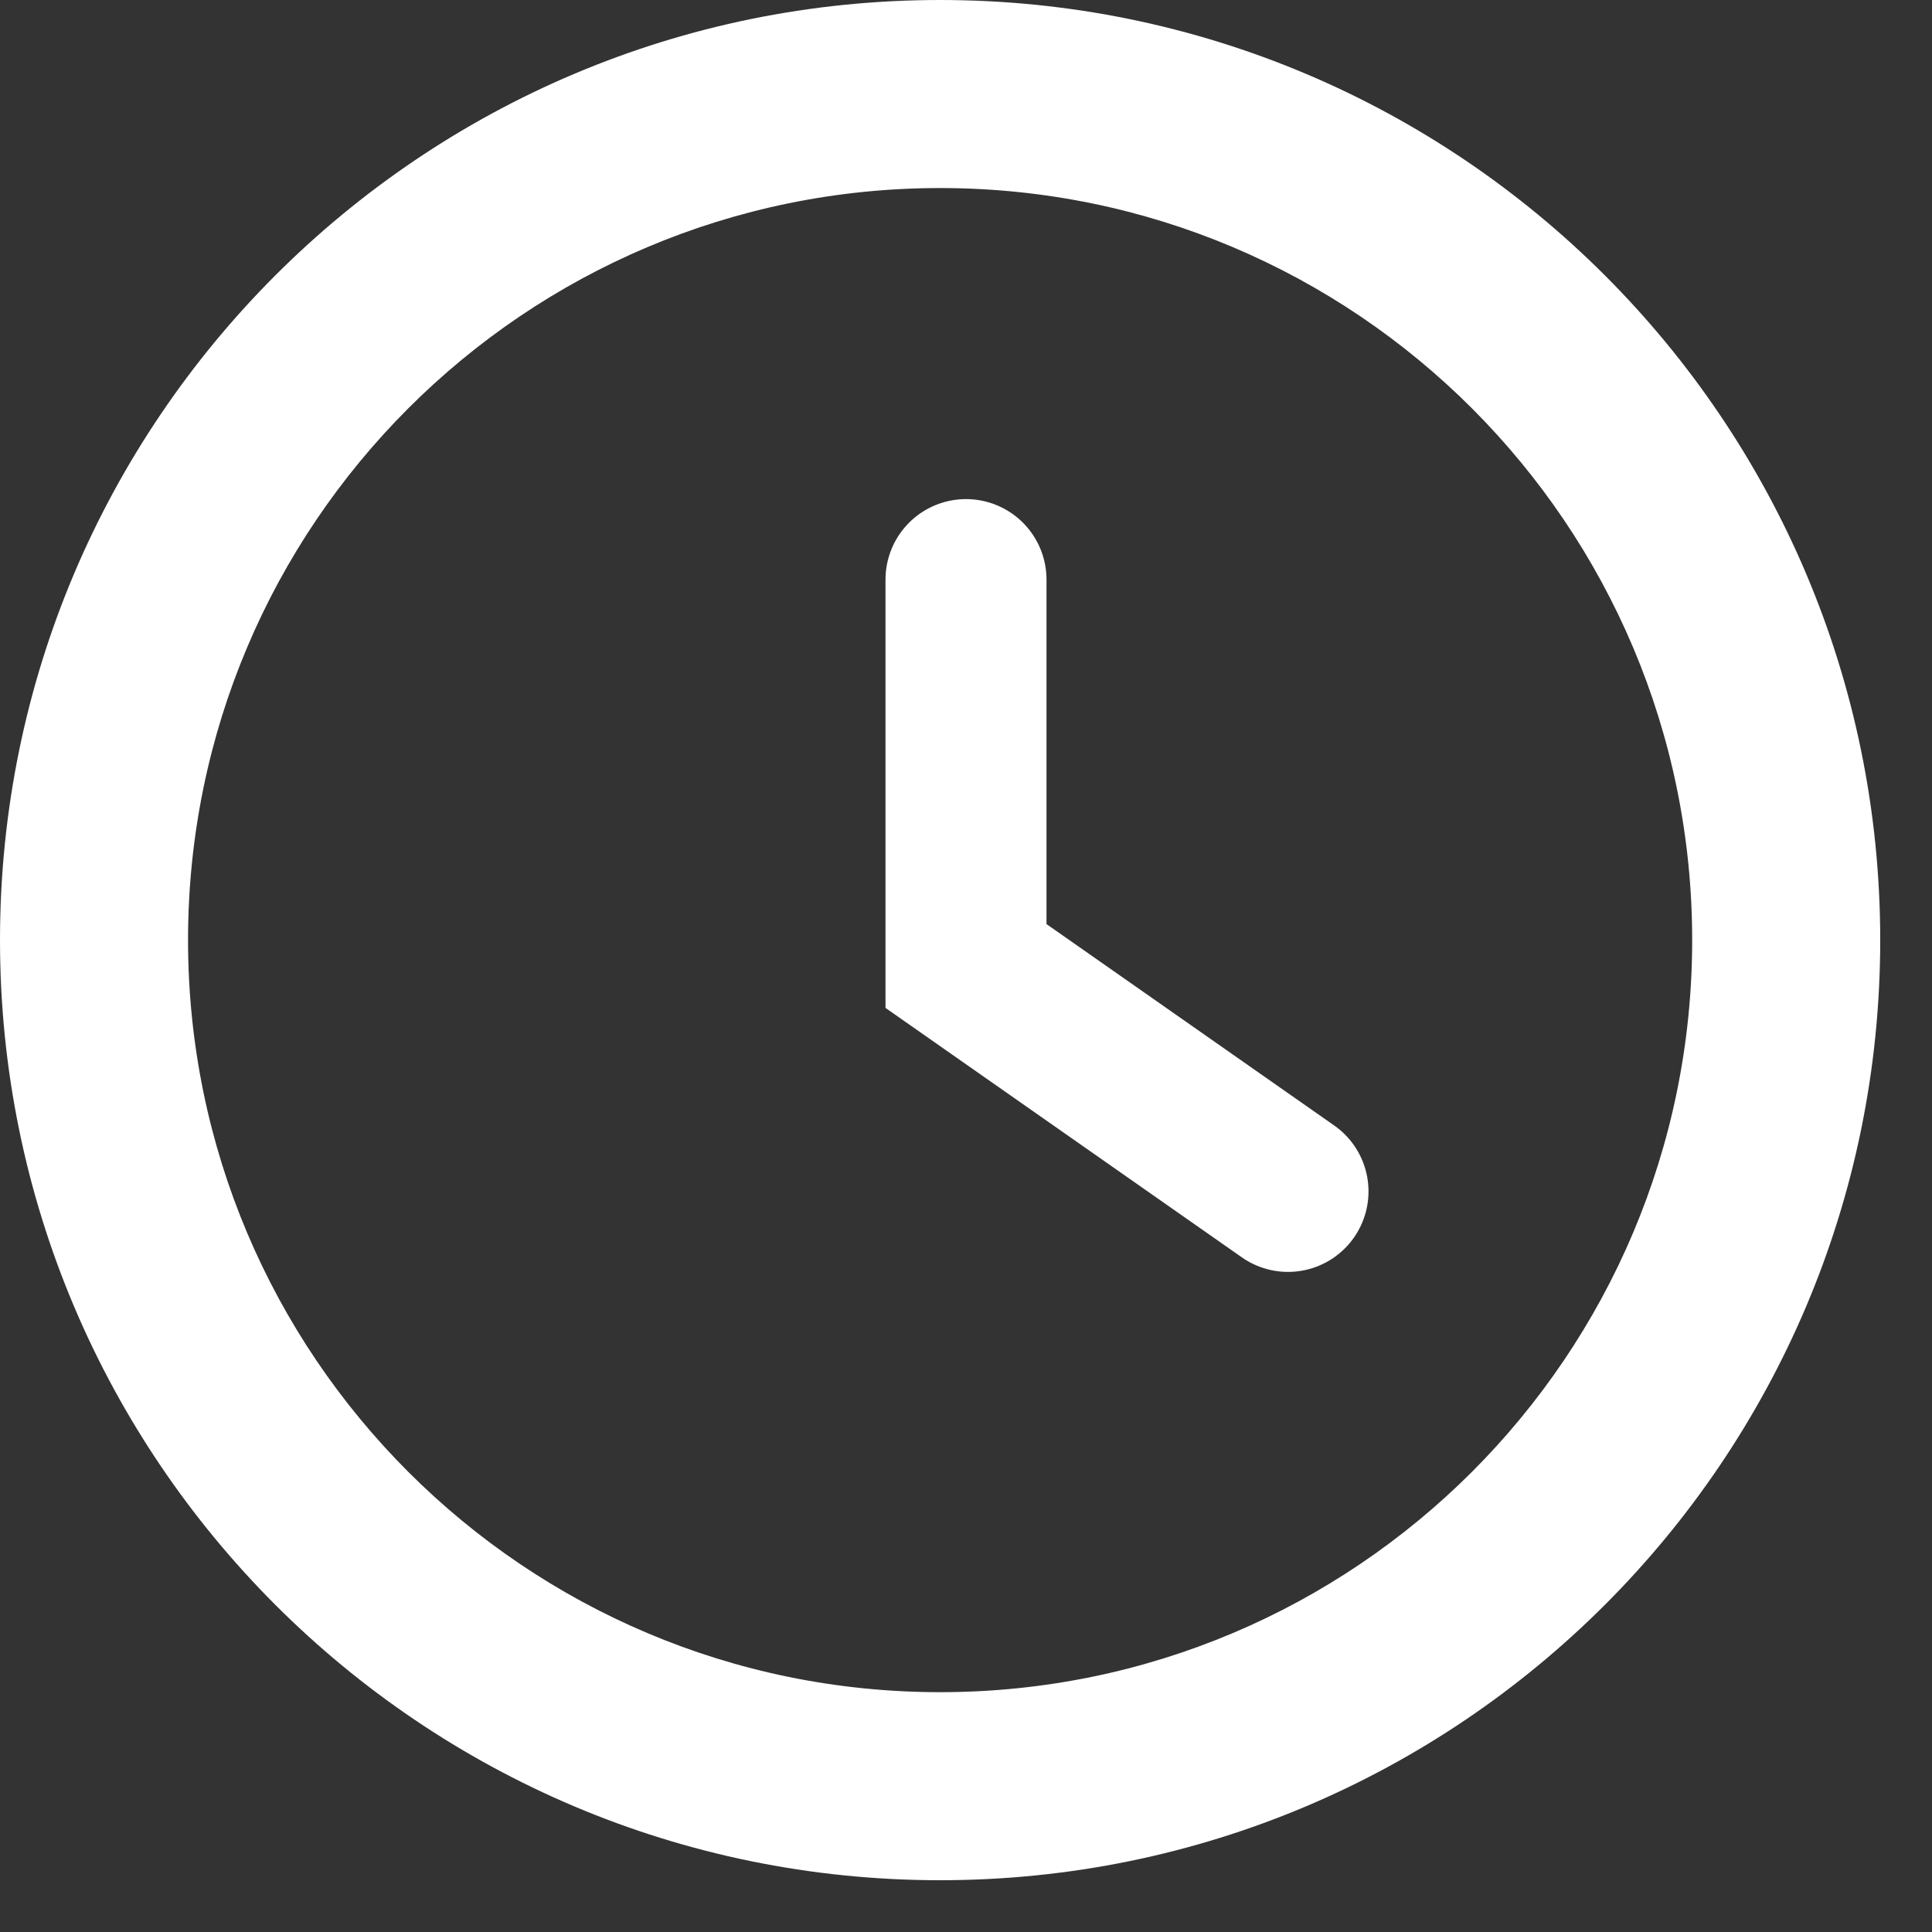 <svg width="30" height="30" viewBox="0 0 30 30" fill="none" xmlns="http://www.w3.org/2000/svg">
<rect x="0" y="0" width="30" height="30" fill="#333333" stroke="none"/>
<path d="M26.276 14.598C26.276 8.148 21.048 2.92 14.598 2.92C8.148 2.92 2.92 8.148 2.92 14.598C2.92 21.048 8.148 26.276 14.598 26.276C21.048 26.276 26.276 21.048 26.276 14.598ZM29.196 14.598C29.196 22.66 22.66 29.196 14.598 29.196C6.536 29.196 2.70867e-07 22.66 0 14.598C0 6.536 6.536 0 14.598 0C22.66 2.71008e-07 29.196 6.536 29.196 14.598Z" fill="white"/>
<path d="M15 9V15L20 18.5" stroke="white" stroke-width="2.5" stroke-linecap="round"/>
</svg>
